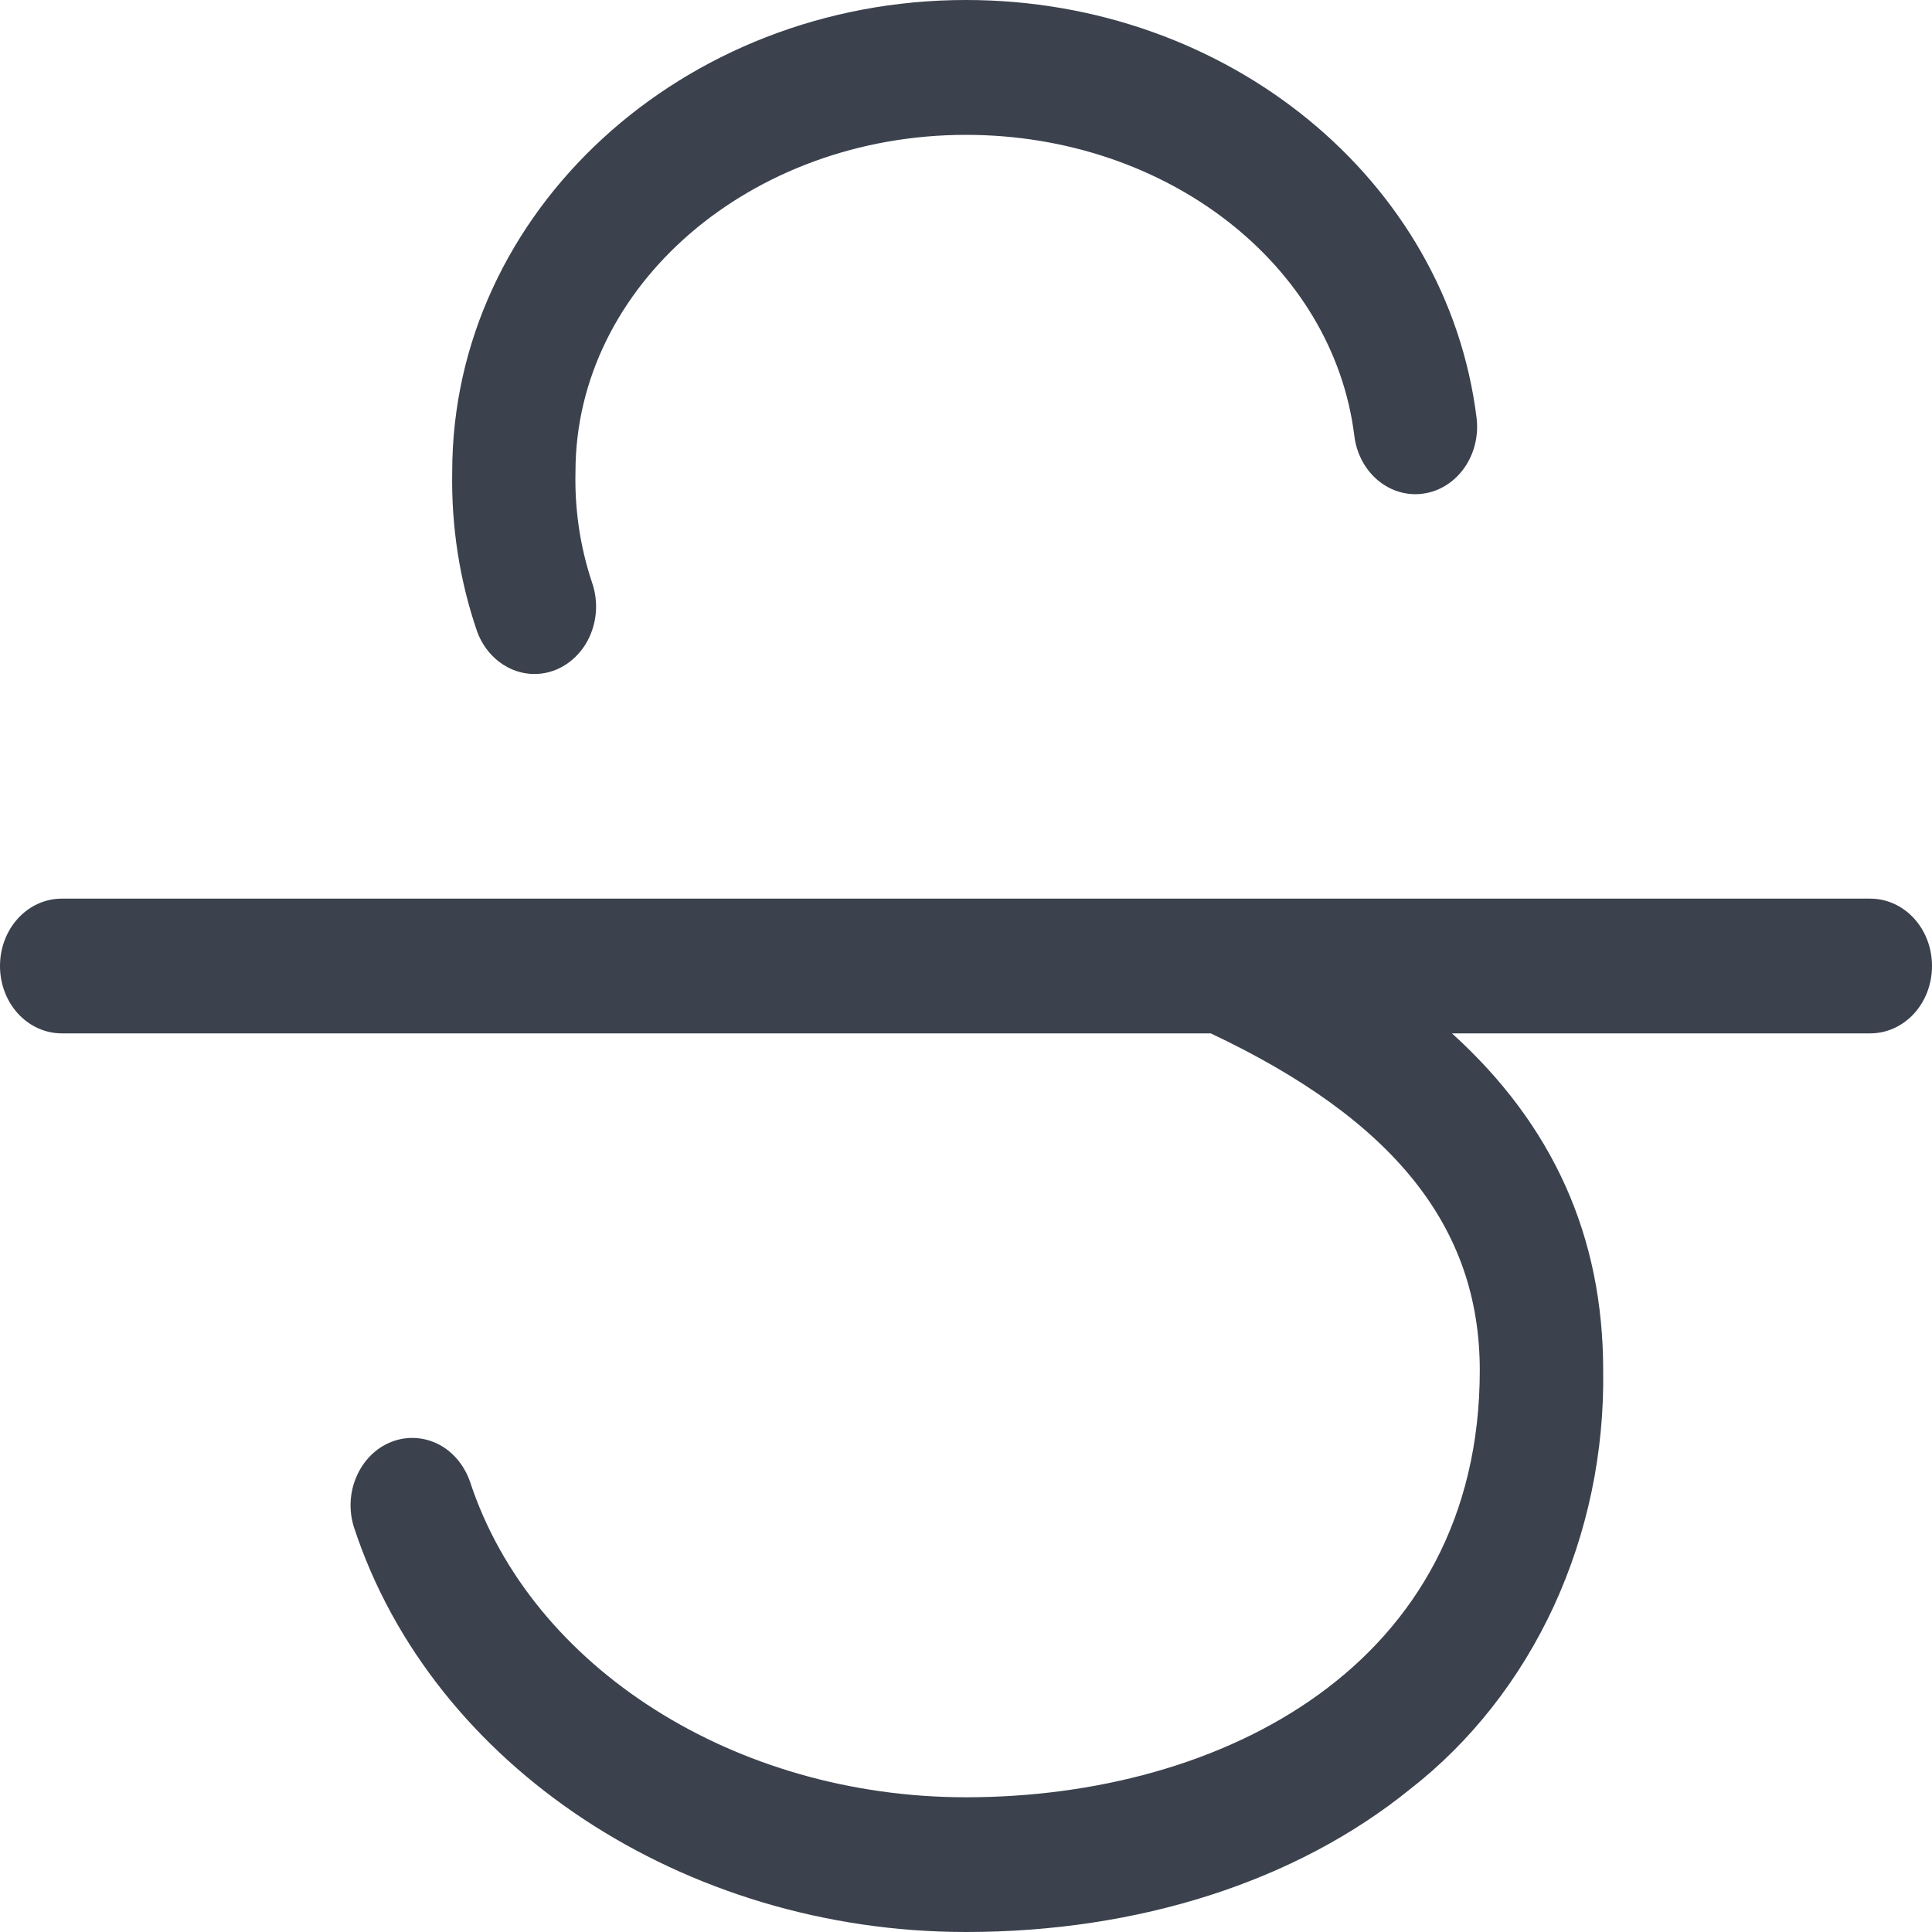 <svg width="15" height="15" viewBox="0 0 15 15" fill="none" xmlns="http://www.w3.org/2000/svg">
<path d="M15 7.5C15 7.639 14.95 7.772 14.86 7.87C14.77 7.968 14.648 8.023 14.521 8.023H11.273C12.06 8.736 12.447 9.602 12.447 10.639C12.457 11.275 12.325 11.903 12.064 12.47C11.802 13.037 11.418 13.526 10.944 13.894C10.063 14.607 8.84 15 7.5 15C5.311 15 3.358 13.71 2.75 11.863C2.707 11.733 2.713 11.589 2.768 11.464C2.822 11.338 2.919 11.242 3.038 11.195C3.158 11.148 3.289 11.155 3.404 11.213C3.519 11.272 3.607 11.379 3.651 11.509C4.125 12.948 5.708 13.954 7.5 13.954C9.486 13.954 11.489 12.929 11.489 10.639C11.489 9.528 10.824 8.695 9.4 8.023H0.479C0.352 8.023 0.23 7.968 0.14 7.87C0.05 7.772 0 7.639 0 7.5C0 7.361 0.05 7.228 0.14 7.13C0.23 7.032 0.352 6.977 0.479 6.977H9.492C9.495 6.977 9.498 6.977 9.5 6.977H14.521C14.648 6.977 14.77 7.032 14.86 7.13C14.95 7.228 15 7.361 15 7.5ZM4.149 5.233C4.228 5.233 4.304 5.212 4.373 5.172C4.442 5.132 4.501 5.074 4.545 5.004C4.589 4.933 4.616 4.852 4.625 4.767C4.634 4.683 4.623 4.597 4.595 4.518C4.504 4.244 4.461 3.954 4.468 3.663C4.468 2.22 5.828 1.047 7.5 1.047C9.054 1.047 10.35 2.051 10.515 3.384C10.532 3.522 10.598 3.646 10.699 3.73C10.8 3.814 10.928 3.851 11.053 3.832C11.179 3.814 11.293 3.741 11.37 3.631C11.447 3.521 11.481 3.381 11.464 3.244C11.235 1.395 9.531 0 7.5 0C5.3 0 3.511 1.643 3.511 3.663C3.503 4.085 3.568 4.506 3.704 4.902C3.739 4.999 3.801 5.083 3.88 5.142C3.96 5.201 4.053 5.233 4.149 5.233Z" fill="#3B414D"/>
</svg>
